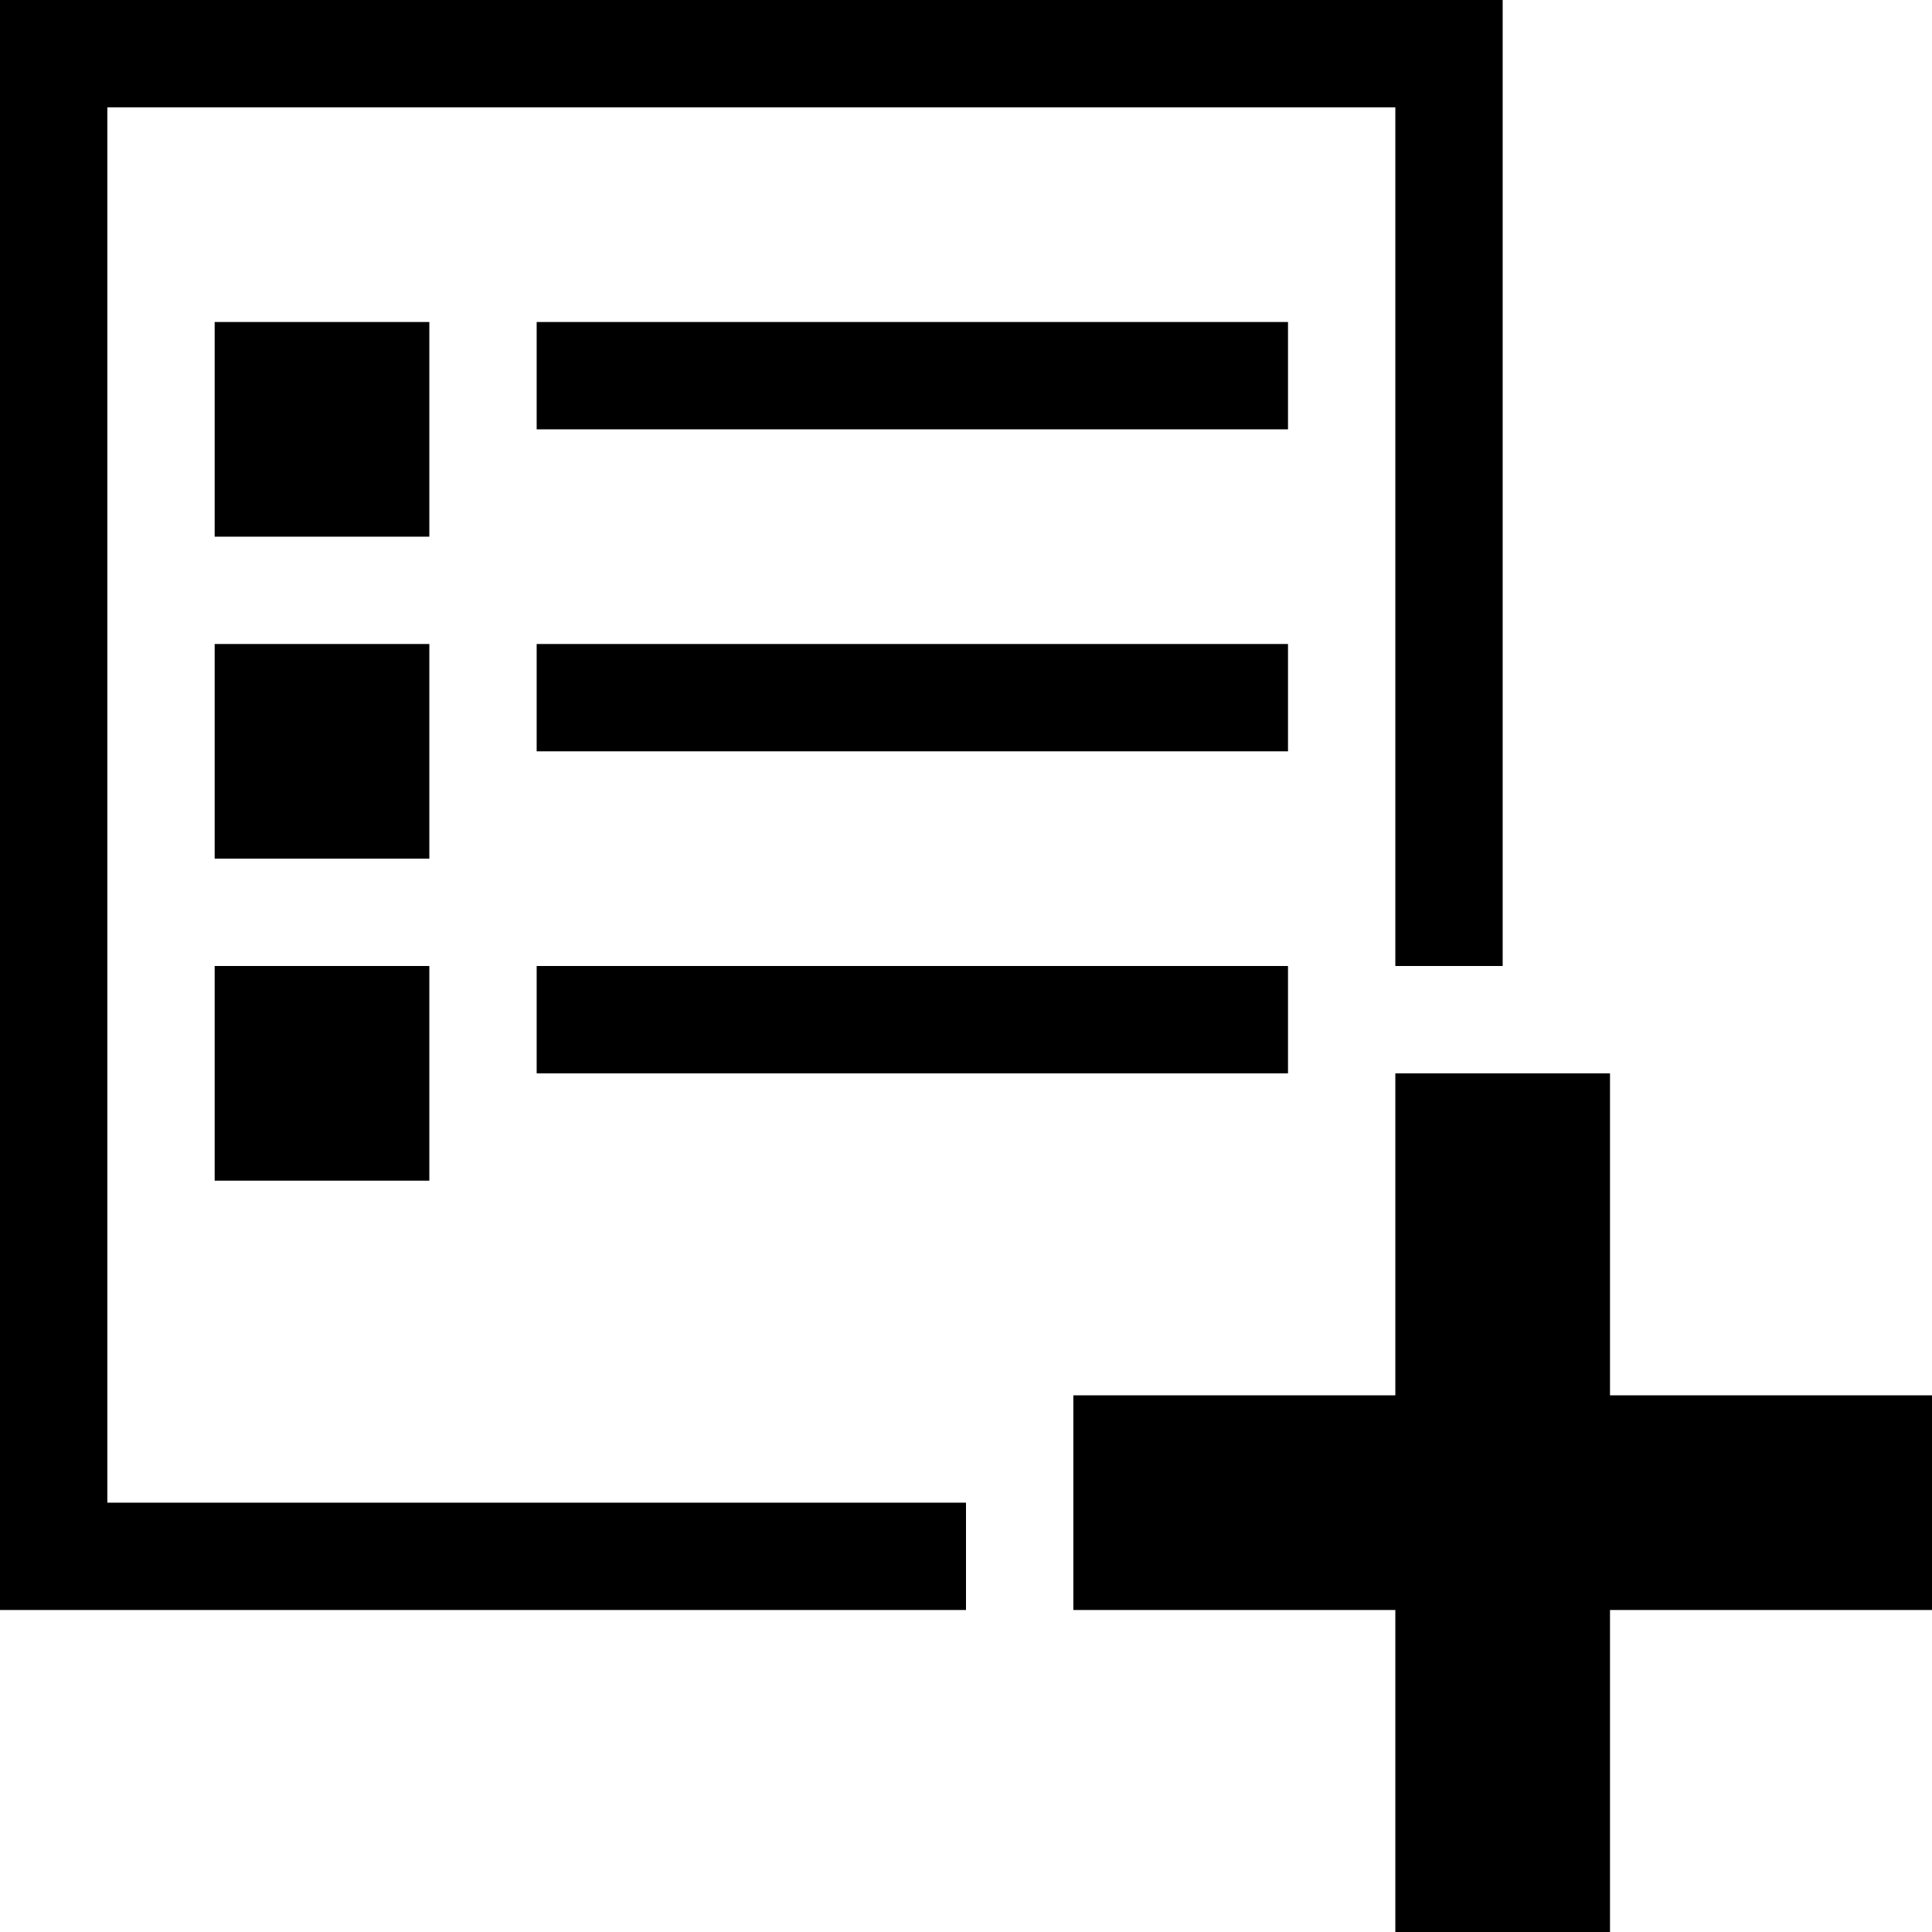<?xml version="1.0" encoding="UTF-8" standalone="no"?>
<!DOCTYPE svg  PUBLIC '-//W3C//DTD SVG 1.1//EN'  'http://www.w3.org/Graphics/SVG/1.1/DTD/svg11.dtd'>
<svg xmlns="http://www.w3.org/2000/svg" xml:space="preserve" height="18px" width="18px" version="1.1" y="0px" x="0px" xmlns:xlink="http://www.w3.org/1999/xlink" viewBox="0 0 18 18" enable-background="new 0 0 18 18">
<polygon points="18 13 15 13 15 10 13 10 13 13 10 13 10 15 13 15 13 18 15 18 15 15 18 15"/>
<polygon points="13 14 13 10 13 9 13 1 1 1 1 14 9 14 10 14" fill="none"/>
<polygon points="0 0 0 15 9 15 9 14 1 14 1 1 13 1 13 9 14 9 14 0"/>
<rect y="3" x="2" height="2" width="2"/>
<rect y="6" x="2" height="2" width="2"/>
<rect y="9" x="2" height="2" width="2"/>
<rect y="3" x="5" height="1" width="7"/>
<rect y="6" x="5" height="1" width="7"/>
<rect y="9" x="5" height="1" width="7"/>
</svg>
